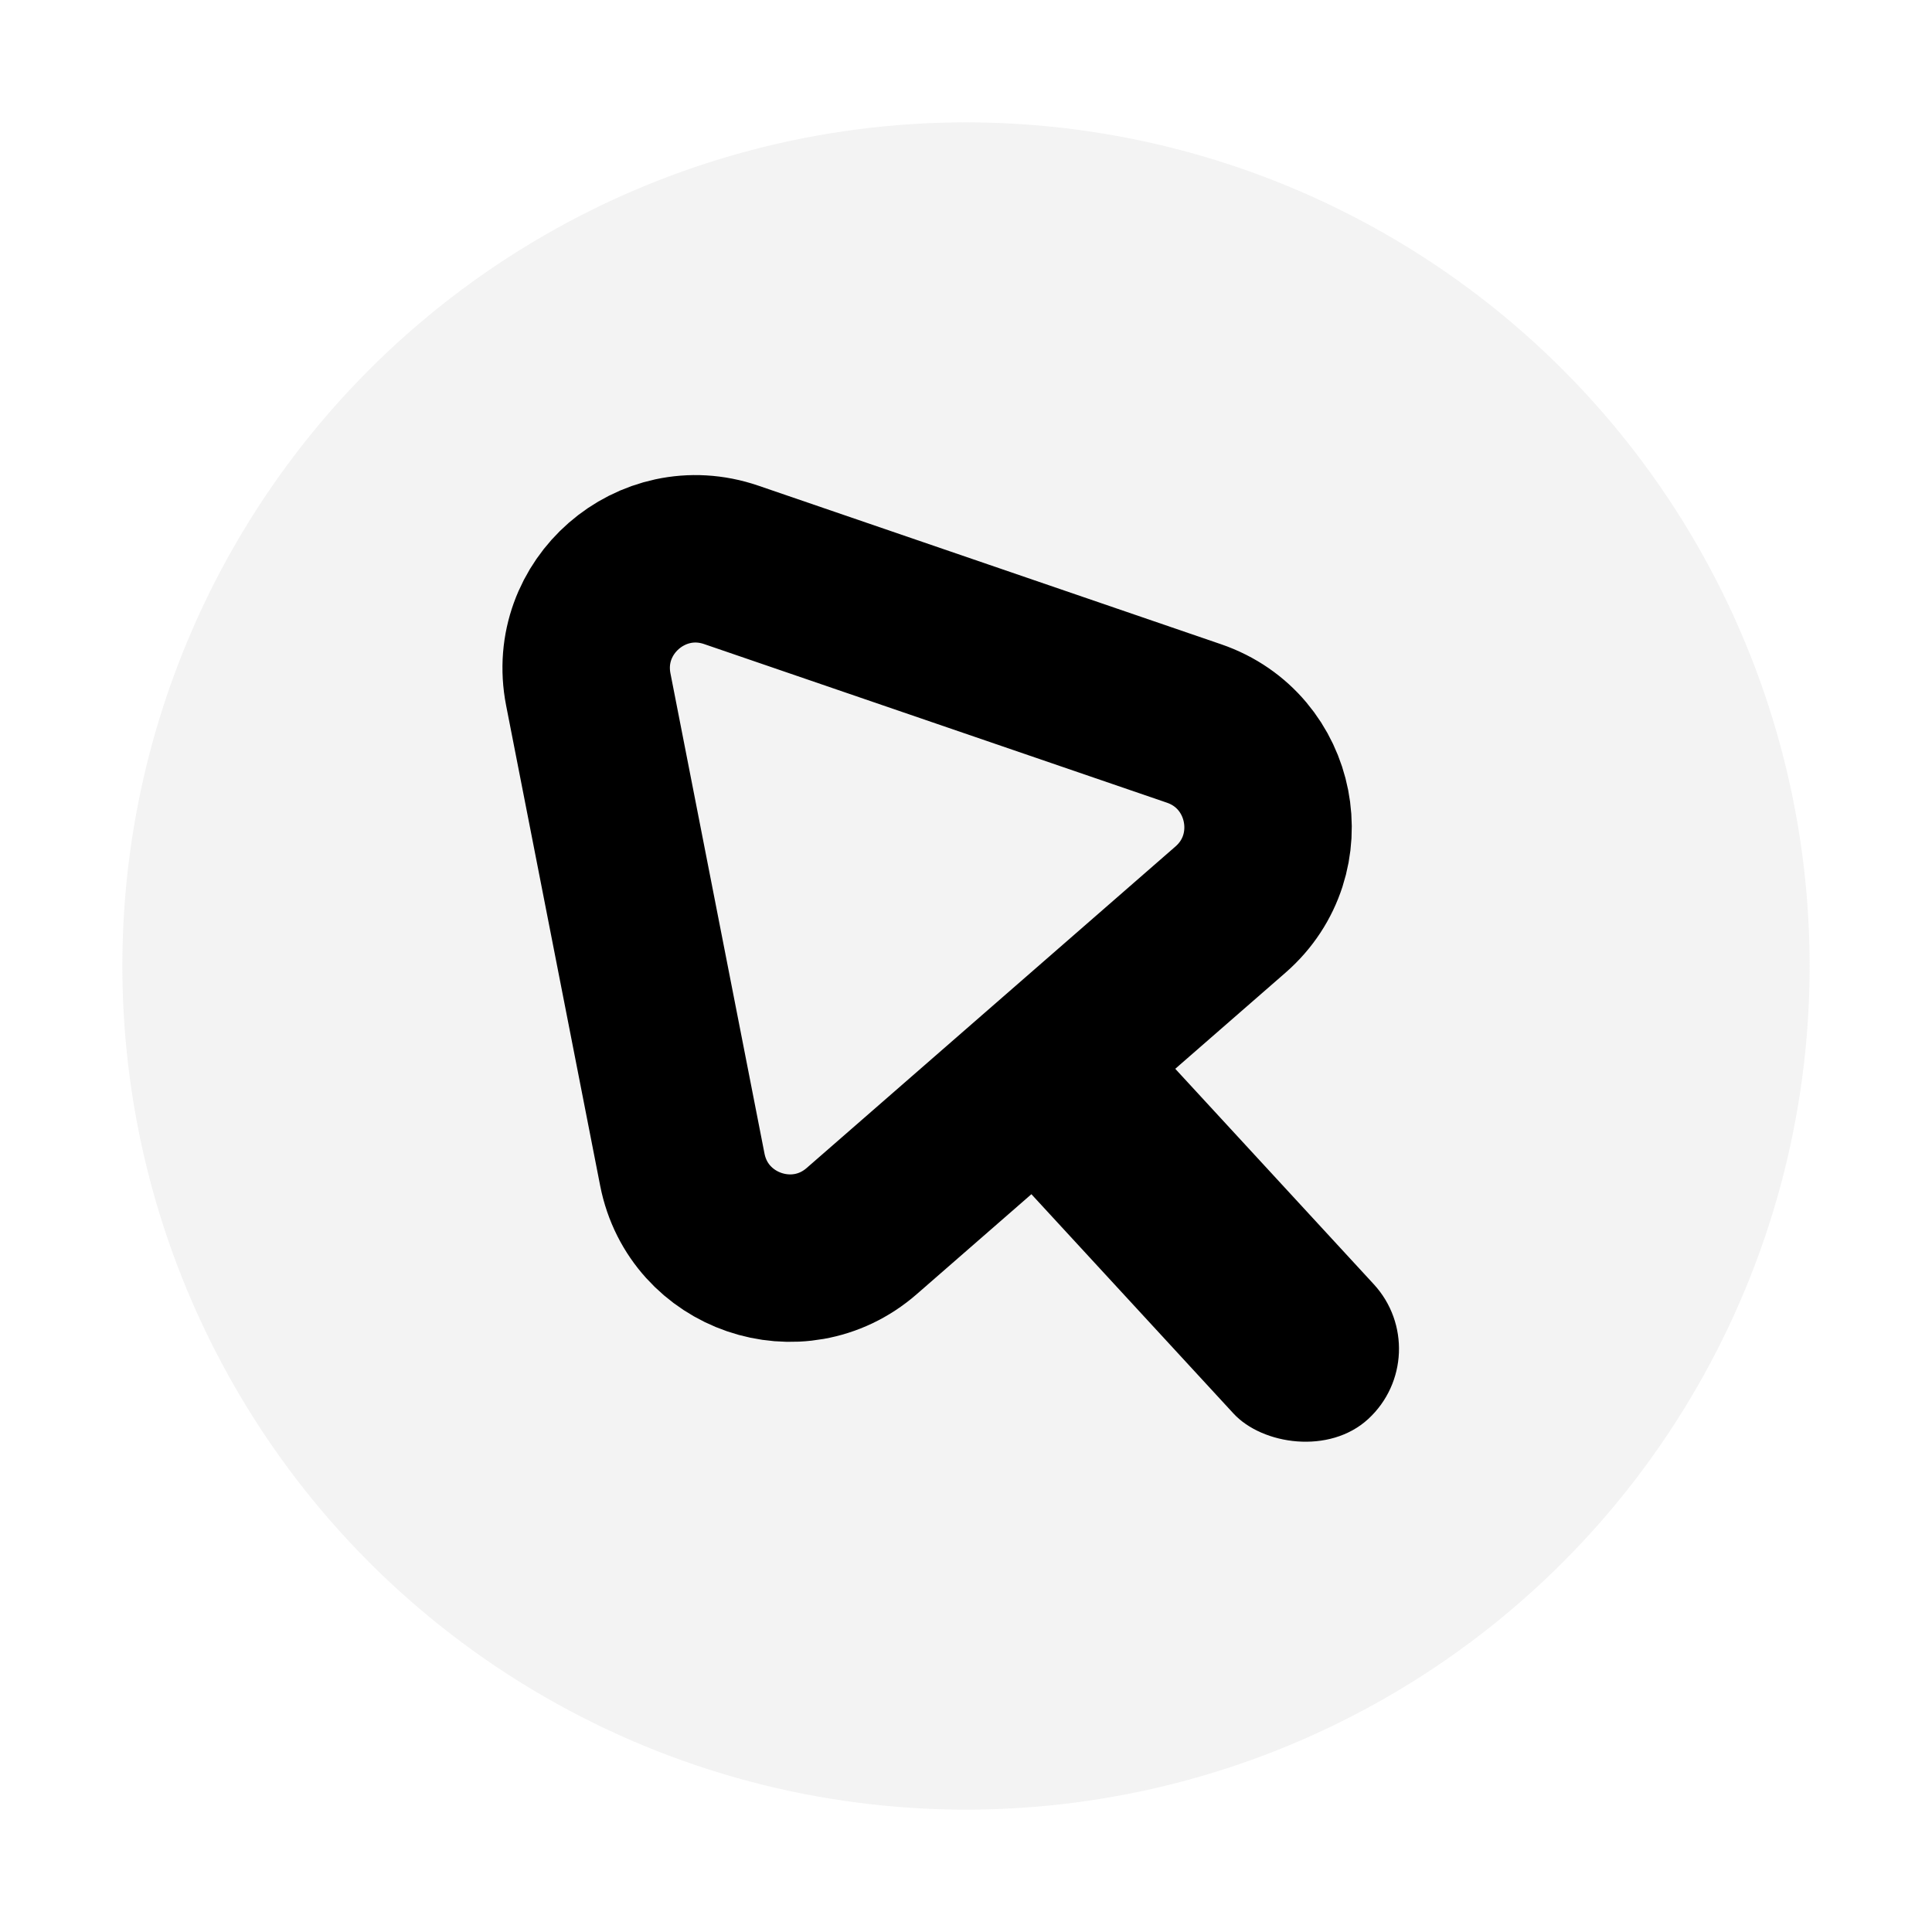 <svg width="300" height="300" viewBox="0 0 300 300" fill="none" xmlns="http://www.w3.org/2000/svg">
<rect width="300" height="300" fill="white"/>
<circle cx="150" cy="150" r="131" fill="#D5D5D5" fill-opacity="0.3"/>
<path d="M91.35 107.061C88.834 94.218 101.165 83.469 113.545 87.712L185.411 112.343C197.79 116.586 200.934 132.64 191.07 141.239L133.805 191.161C123.941 199.761 108.466 194.457 105.951 181.614L91.35 107.061Z" stroke="black" stroke-width="26"/>
<rect x="146" y="170.075" width="29.624" height="82" rx="14.812" transform="rotate(-42.66 146 170.075)" fill="black"/>
</svg>
